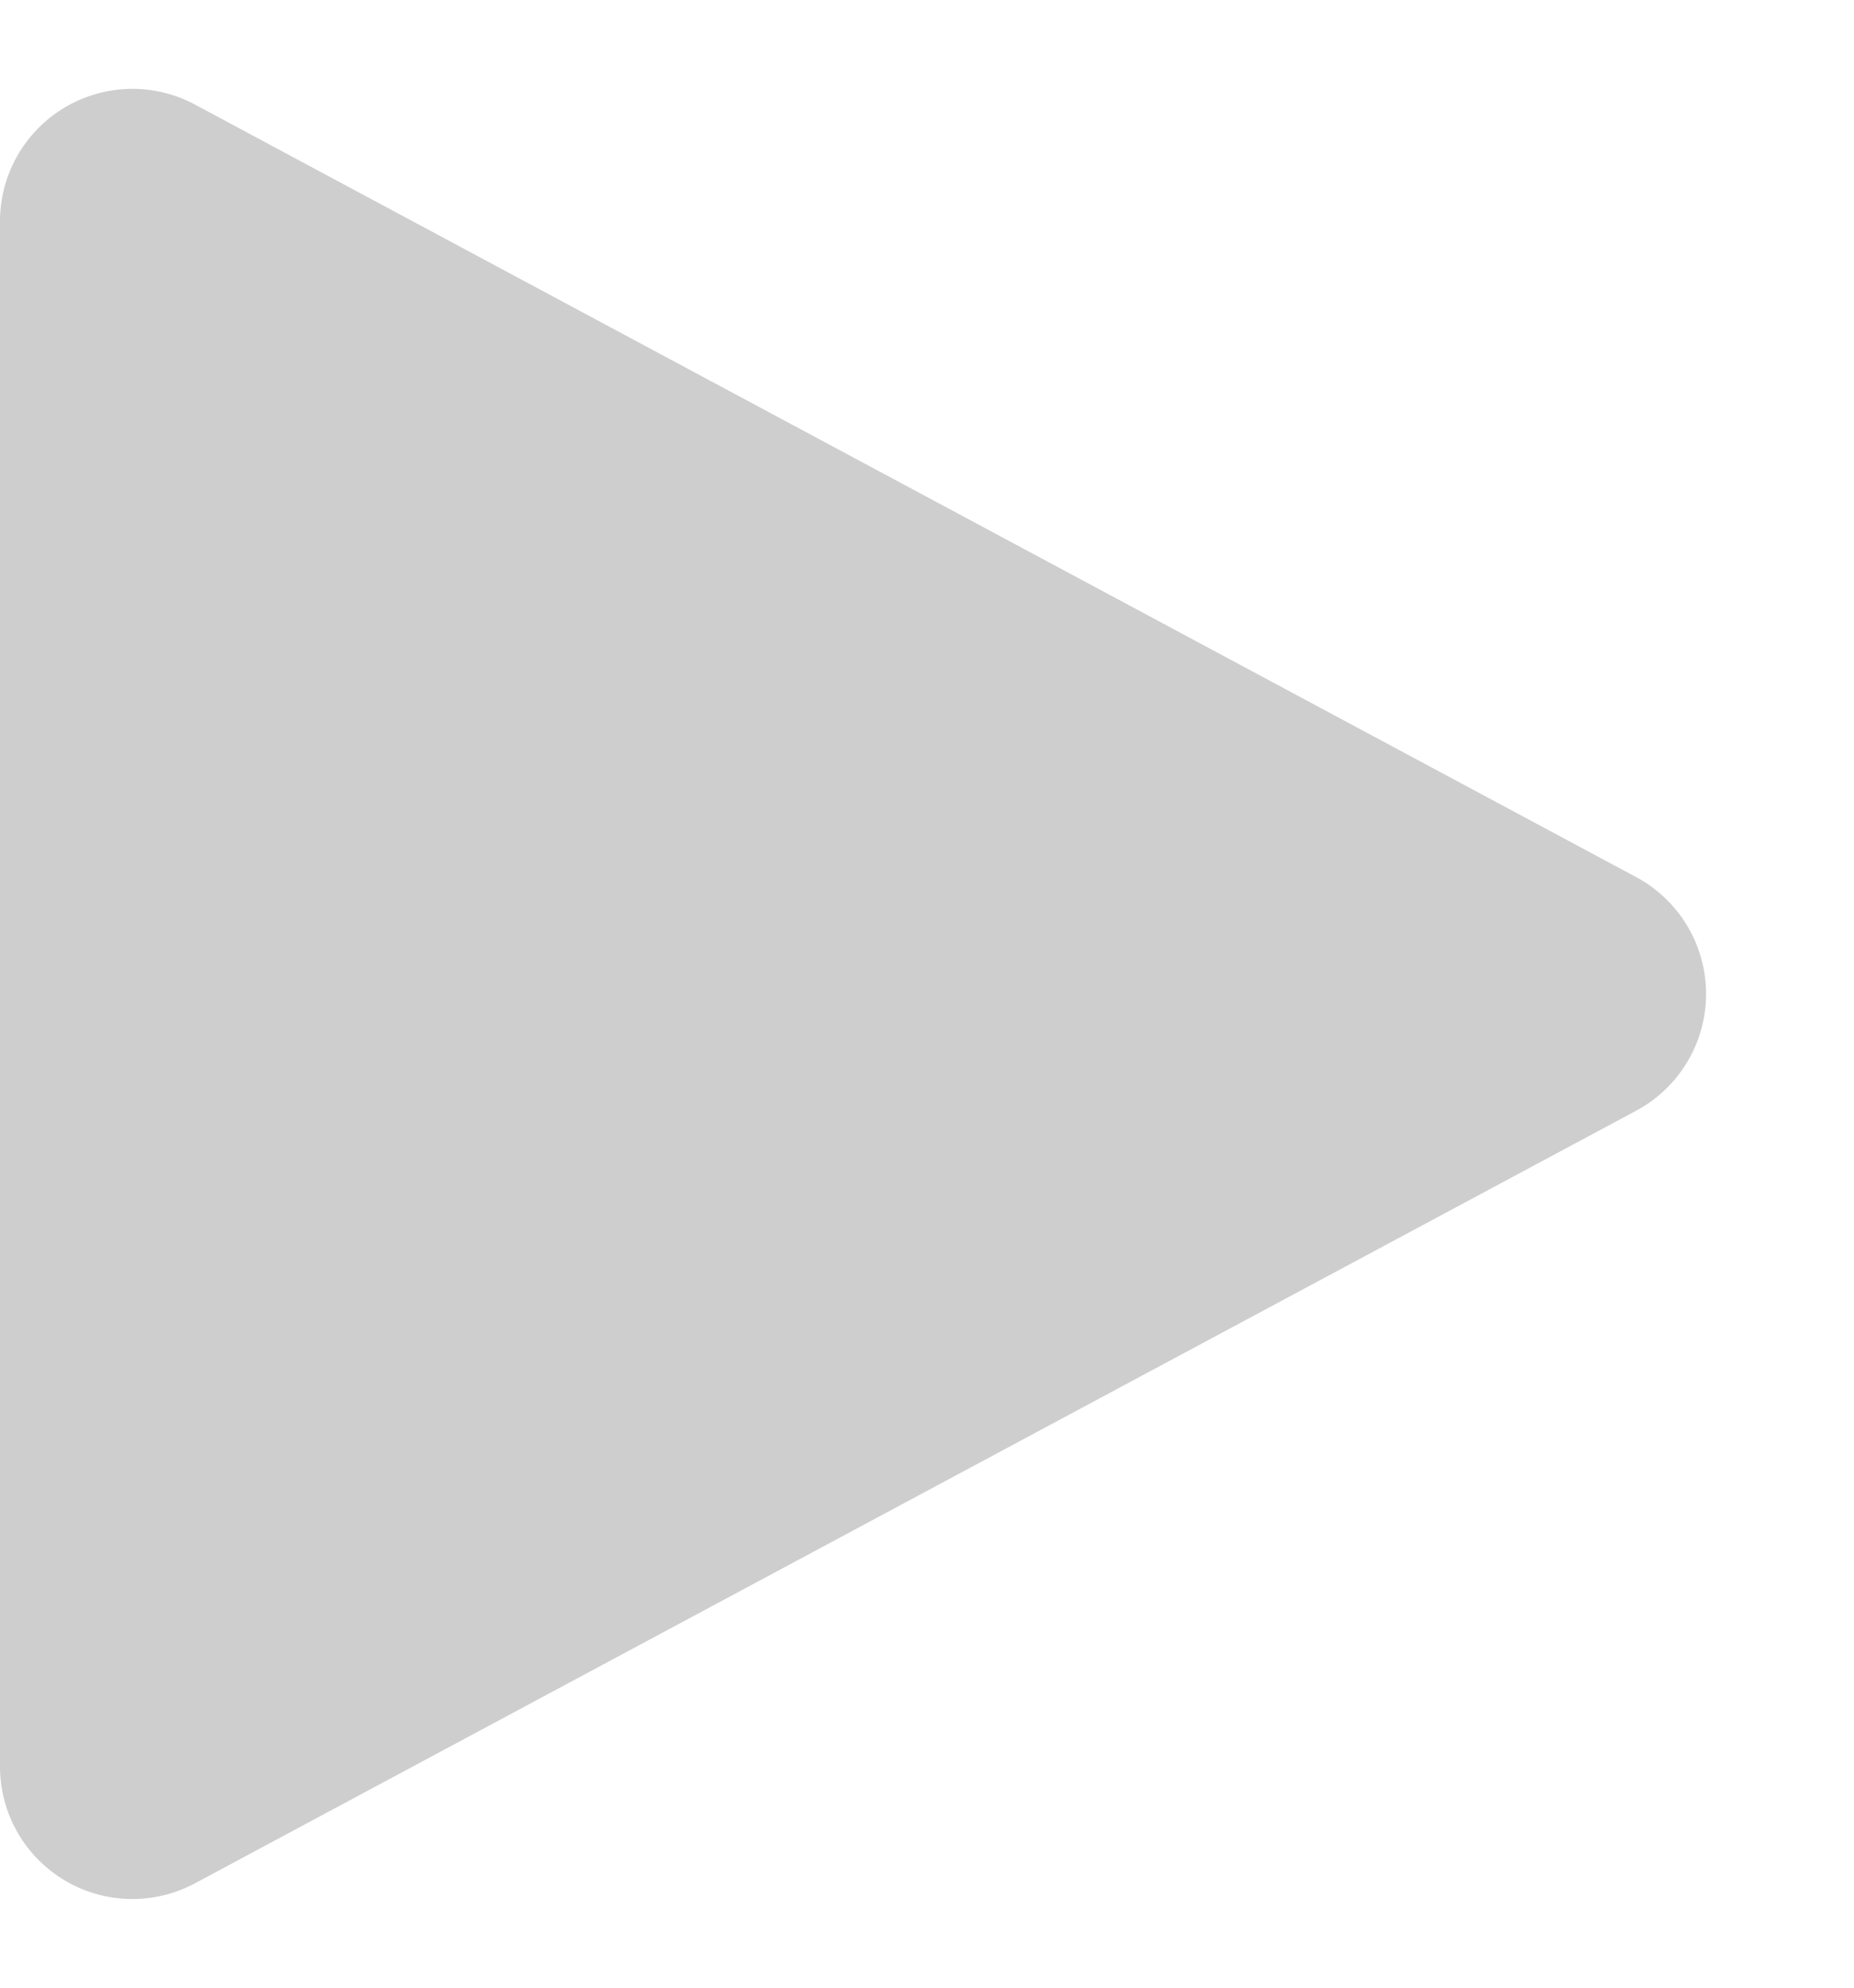 <svg xmlns="http://www.w3.org/2000/svg" width="14" height="15" viewBox="0 0 14 15">
  <path id="Polígono_2" data-name="Polígono 2" d="M6.619,1.645a1,1,0,0,1,1.763,0l5.83,10.882A1,1,0,0,1,13.33,14H1.67a1,1,0,0,1-.881-1.472Z" transform="translate(14) rotate(90)" fill="#cecece"/>
</svg>
